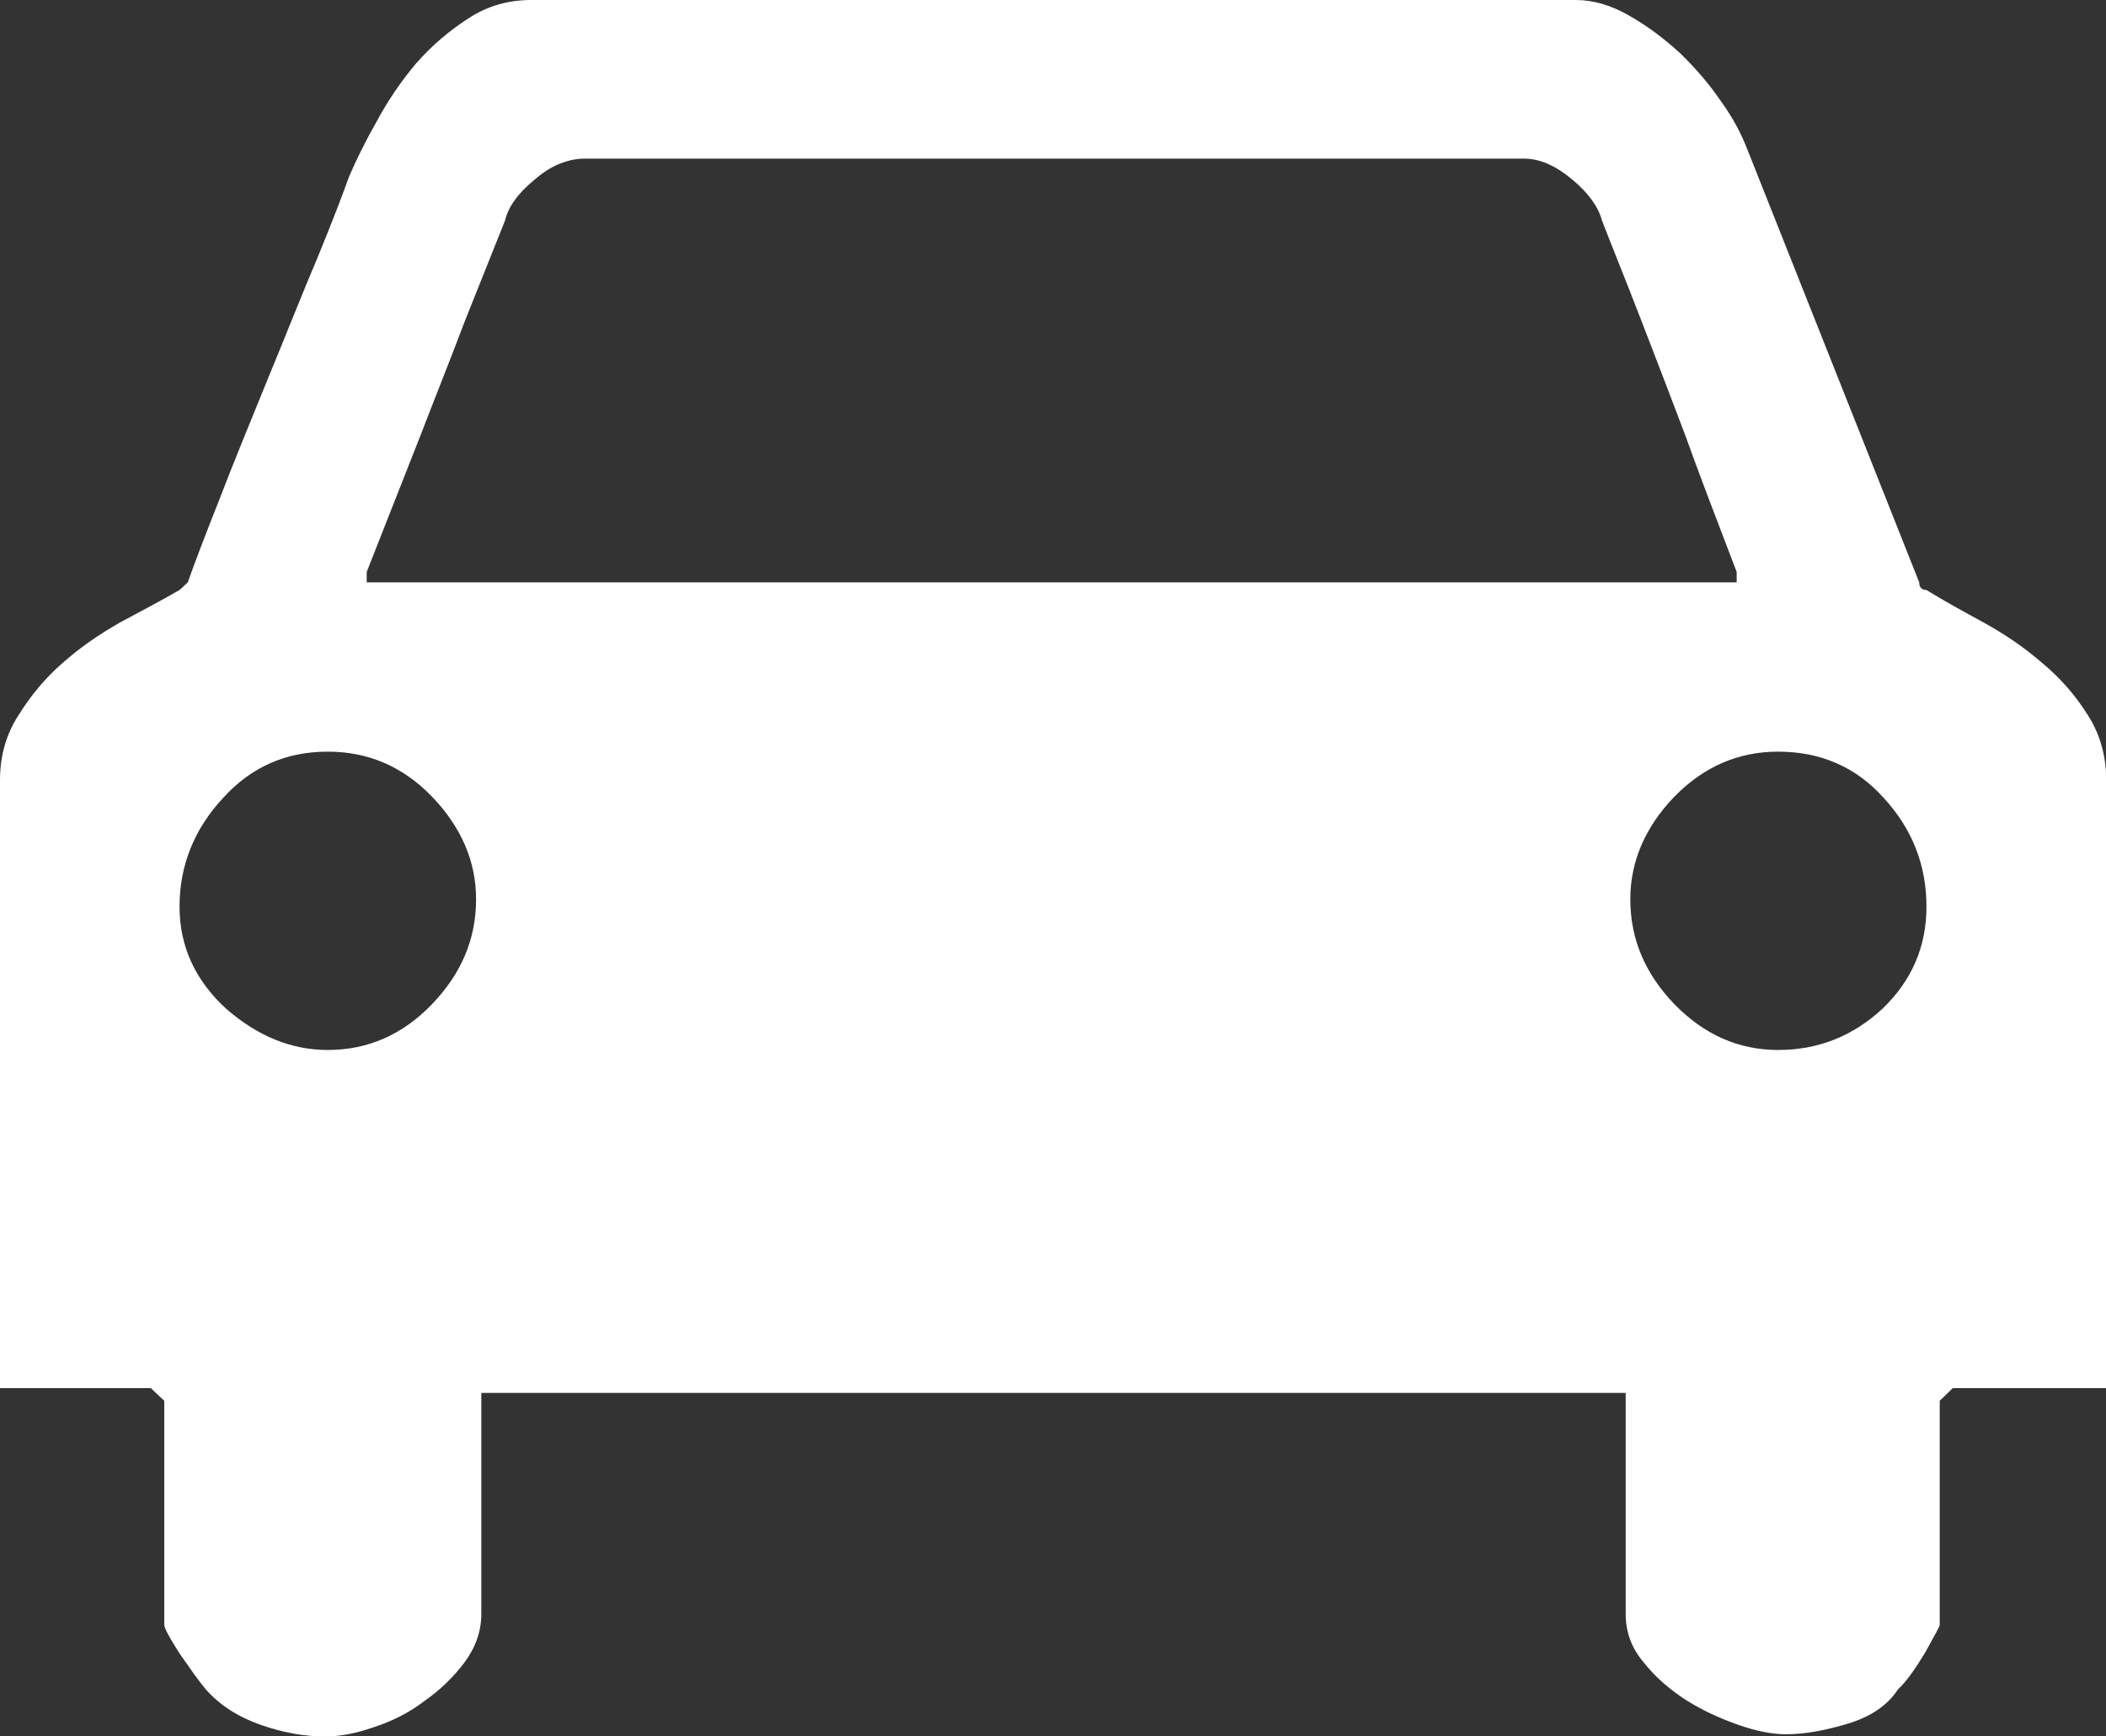 <svg xmlns="http://www.w3.org/2000/svg" xmlns:svg="http://www.w3.org/2000/svg" id="svg19585" width="10.475" height="8.637" version="1.1"><rect width="100%" height="100%" fill="#333333" stroke="none"/><g id="layer1" transform="translate(-369.762,-528.043)"><path id="path1762" style="fill:#fff;fill-opacity:1;fill-rule:nonzero;stroke:none" d="M 378.606,533.266 C 378.806,533.266 378.978,533.197 379.125,533.061 C 379.27,532.922 379.344,532.753 379.344,532.553 C 379.344,532.348 379.274,532.167 379.132,532.013 C 378.993,531.857 378.815,531.782 378.606,531.782 C 378.41,531.782 378.238,531.855 378.09,532.006 C 377.945,532.157 377.871,532.328 377.871,532.516 C 377.871,532.715 377.945,532.887 378.09,533.038 C 378.238,533.19 378.41,533.266 378.606,533.266 M 378.4,530.94 L 378.4,530.888 C 378.298,530.622 378.211,530.395 378.145,530.21 C 378.074,530.023 378.001,529.831 377.924,529.633 C 377.848,529.436 377.781,529.272 377.73,529.14 C 377.712,529.072 377.663,529.003 377.581,528.935 C 377.498,528.866 377.42,528.832 377.341,528.832 L 372.674,528.832 C 372.587,528.832 372.502,528.866 372.423,528.935 C 372.339,529.003 372.29,529.072 372.274,529.14 C 372.221,529.272 372.156,529.436 372.077,529.633 C 372.002,529.831 371.925,530.023 371.853,530.21 C 371.78,530.395 371.691,530.622 371.586,530.888 L 371.586,530.94 L 378.4,530.94 z M 370.655,532.553 C 370.655,532.753 370.735,532.922 370.887,533.061 C 371.043,533.197 371.211,533.266 371.392,533.266 C 371.592,533.266 371.765,533.19 371.911,533.038 C 372.056,532.887 372.13,532.715 372.13,532.516 C 372.13,532.328 372.056,532.157 371.911,532.006 C 371.765,531.855 371.592,531.782 371.392,531.782 C 371.186,531.782 371.012,531.857 370.871,532.013 C 370.728,532.167 370.655,532.348 370.655,532.553 M 377.6,528.043 C 377.685,528.043 377.774,528.068 377.864,528.12 C 377.955,528.171 378.039,528.235 378.118,528.307 C 378.196,528.383 378.264,528.461 378.322,528.547 C 378.384,528.632 378.426,528.715 378.455,528.791 L 379.308,530.94 C 379.308,530.963 379.319,530.978 379.344,530.978 C 379.431,531.032 379.525,531.083 379.629,531.14 C 379.734,531.198 379.83,531.263 379.921,531.342 C 380.011,531.417 380.086,531.503 380.147,531.601 C 380.206,531.693 380.238,531.801 380.238,531.923 L 380.238,534.948 L 379.475,534.948 L 379.41,535.011 L 379.41,536.125 C 379.41,536.135 379.385,536.176 379.339,536.261 C 379.29,536.342 379.246,536.406 379.202,536.447 C 379.151,536.525 379.07,536.581 378.957,536.616 C 378.845,536.65 378.741,536.67 378.646,536.67 C 378.579,536.67 378.498,536.655 378.408,536.623 C 378.317,536.591 378.231,536.552 378.15,536.501 C 378.066,536.447 377.996,536.386 377.938,536.313 C 377.876,536.24 377.848,536.161 377.848,536.071 L 377.848,534.972 L 372.156,534.972 L 372.156,536.071 C 372.156,536.161 372.126,536.24 372.072,536.313 C 372.017,536.386 371.949,536.452 371.871,536.506 C 371.794,536.565 371.709,536.606 371.621,536.635 C 371.529,536.667 371.449,536.681 371.38,536.681 C 371.276,536.681 371.17,536.662 371.058,536.623 C 370.945,536.583 370.855,536.525 370.786,536.447 C 370.751,536.406 370.709,536.345 370.655,536.268 C 370.604,536.188 370.579,536.142 370.579,536.125 L 370.579,535.011 L 370.512,534.948 L 369.762,534.948 L 369.762,531.923 C 369.762,531.801 369.794,531.693 369.854,531.601 C 369.915,531.503 369.986,531.417 370.072,531.342 C 370.161,531.263 370.256,531.198 370.358,531.14 C 370.464,531.083 370.561,531.032 370.655,530.978 L 370.696,530.94 C 370.723,530.863 370.774,530.727 370.851,530.533 C 370.926,530.338 371.009,530.136 371.096,529.923 C 371.183,529.713 371.262,529.511 371.342,529.323 C 371.419,529.135 371.47,529.001 371.498,528.922 C 371.531,528.845 371.576,528.752 371.634,528.65 C 371.689,528.547 371.756,528.448 371.832,528.358 C 371.911,528.268 371.998,528.195 372.091,528.135 C 372.185,528.073 372.29,528.043 372.402,528.043 L 377.6,528.043 z"/></g></svg>